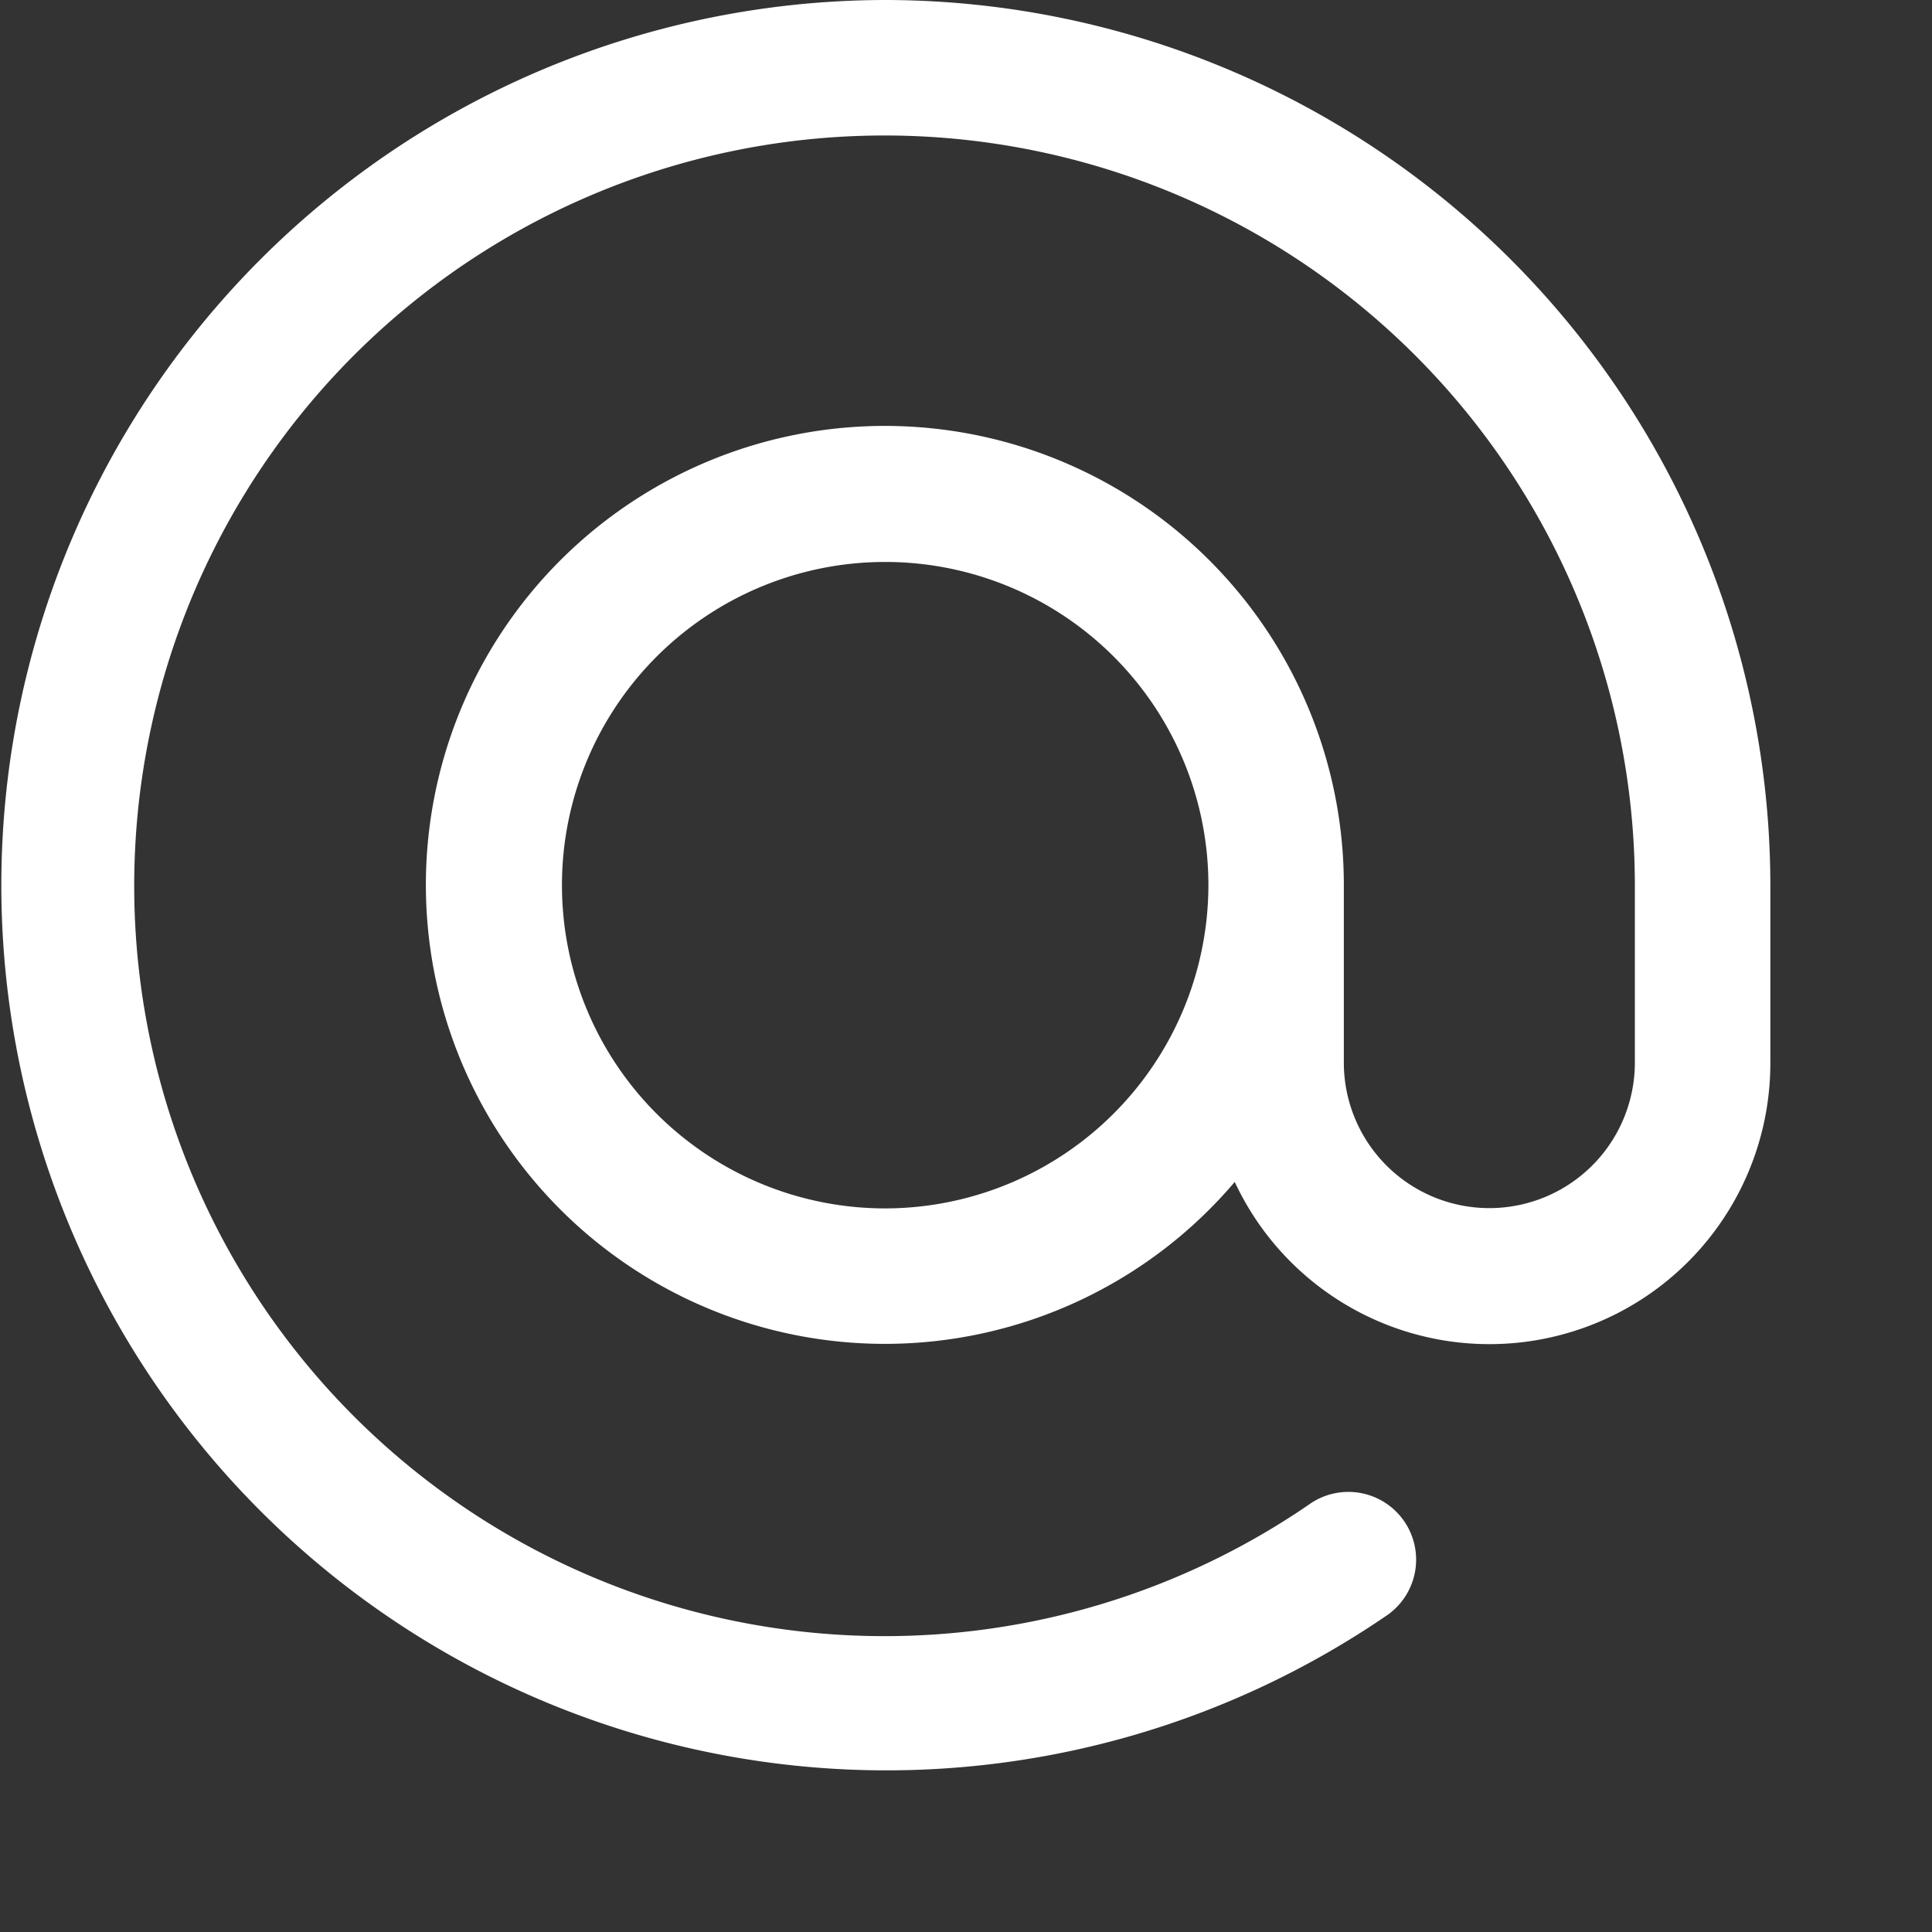 <svg xmlns="http://www.w3.org/2000/svg" viewBox="0 0 30 30">
  <rect x="0" y="0" width="30" height="30" fill="#333333" stroke="none"/>
  <defs>
    <style>
      .cls-1 {
        fill: #fff;
        stroke: #fff;
      }
    </style>
  </defs>
  <path id="at" class="cls-1" d="M13.245,0a13.245,13.245,0,1,0,7.487,24.185.552.552,0,1,0-.625-.909,12.151,12.151,0,1,1,5.279-10.031V16a2.759,2.759,0,0,1-5.519,0V13.245a6.627,6.627,0,1,0-1.025,3.536A3.863,3.863,0,0,0,26.49,16V13.245A13.26,13.26,0,0,0,13.245,0Zm0,18.764a5.519,5.519,0,1,1,5.519-5.519A5.525,5.525,0,0,1,13.245,18.764Z" transform="translate(0.5 0.5)"/>
</svg>

